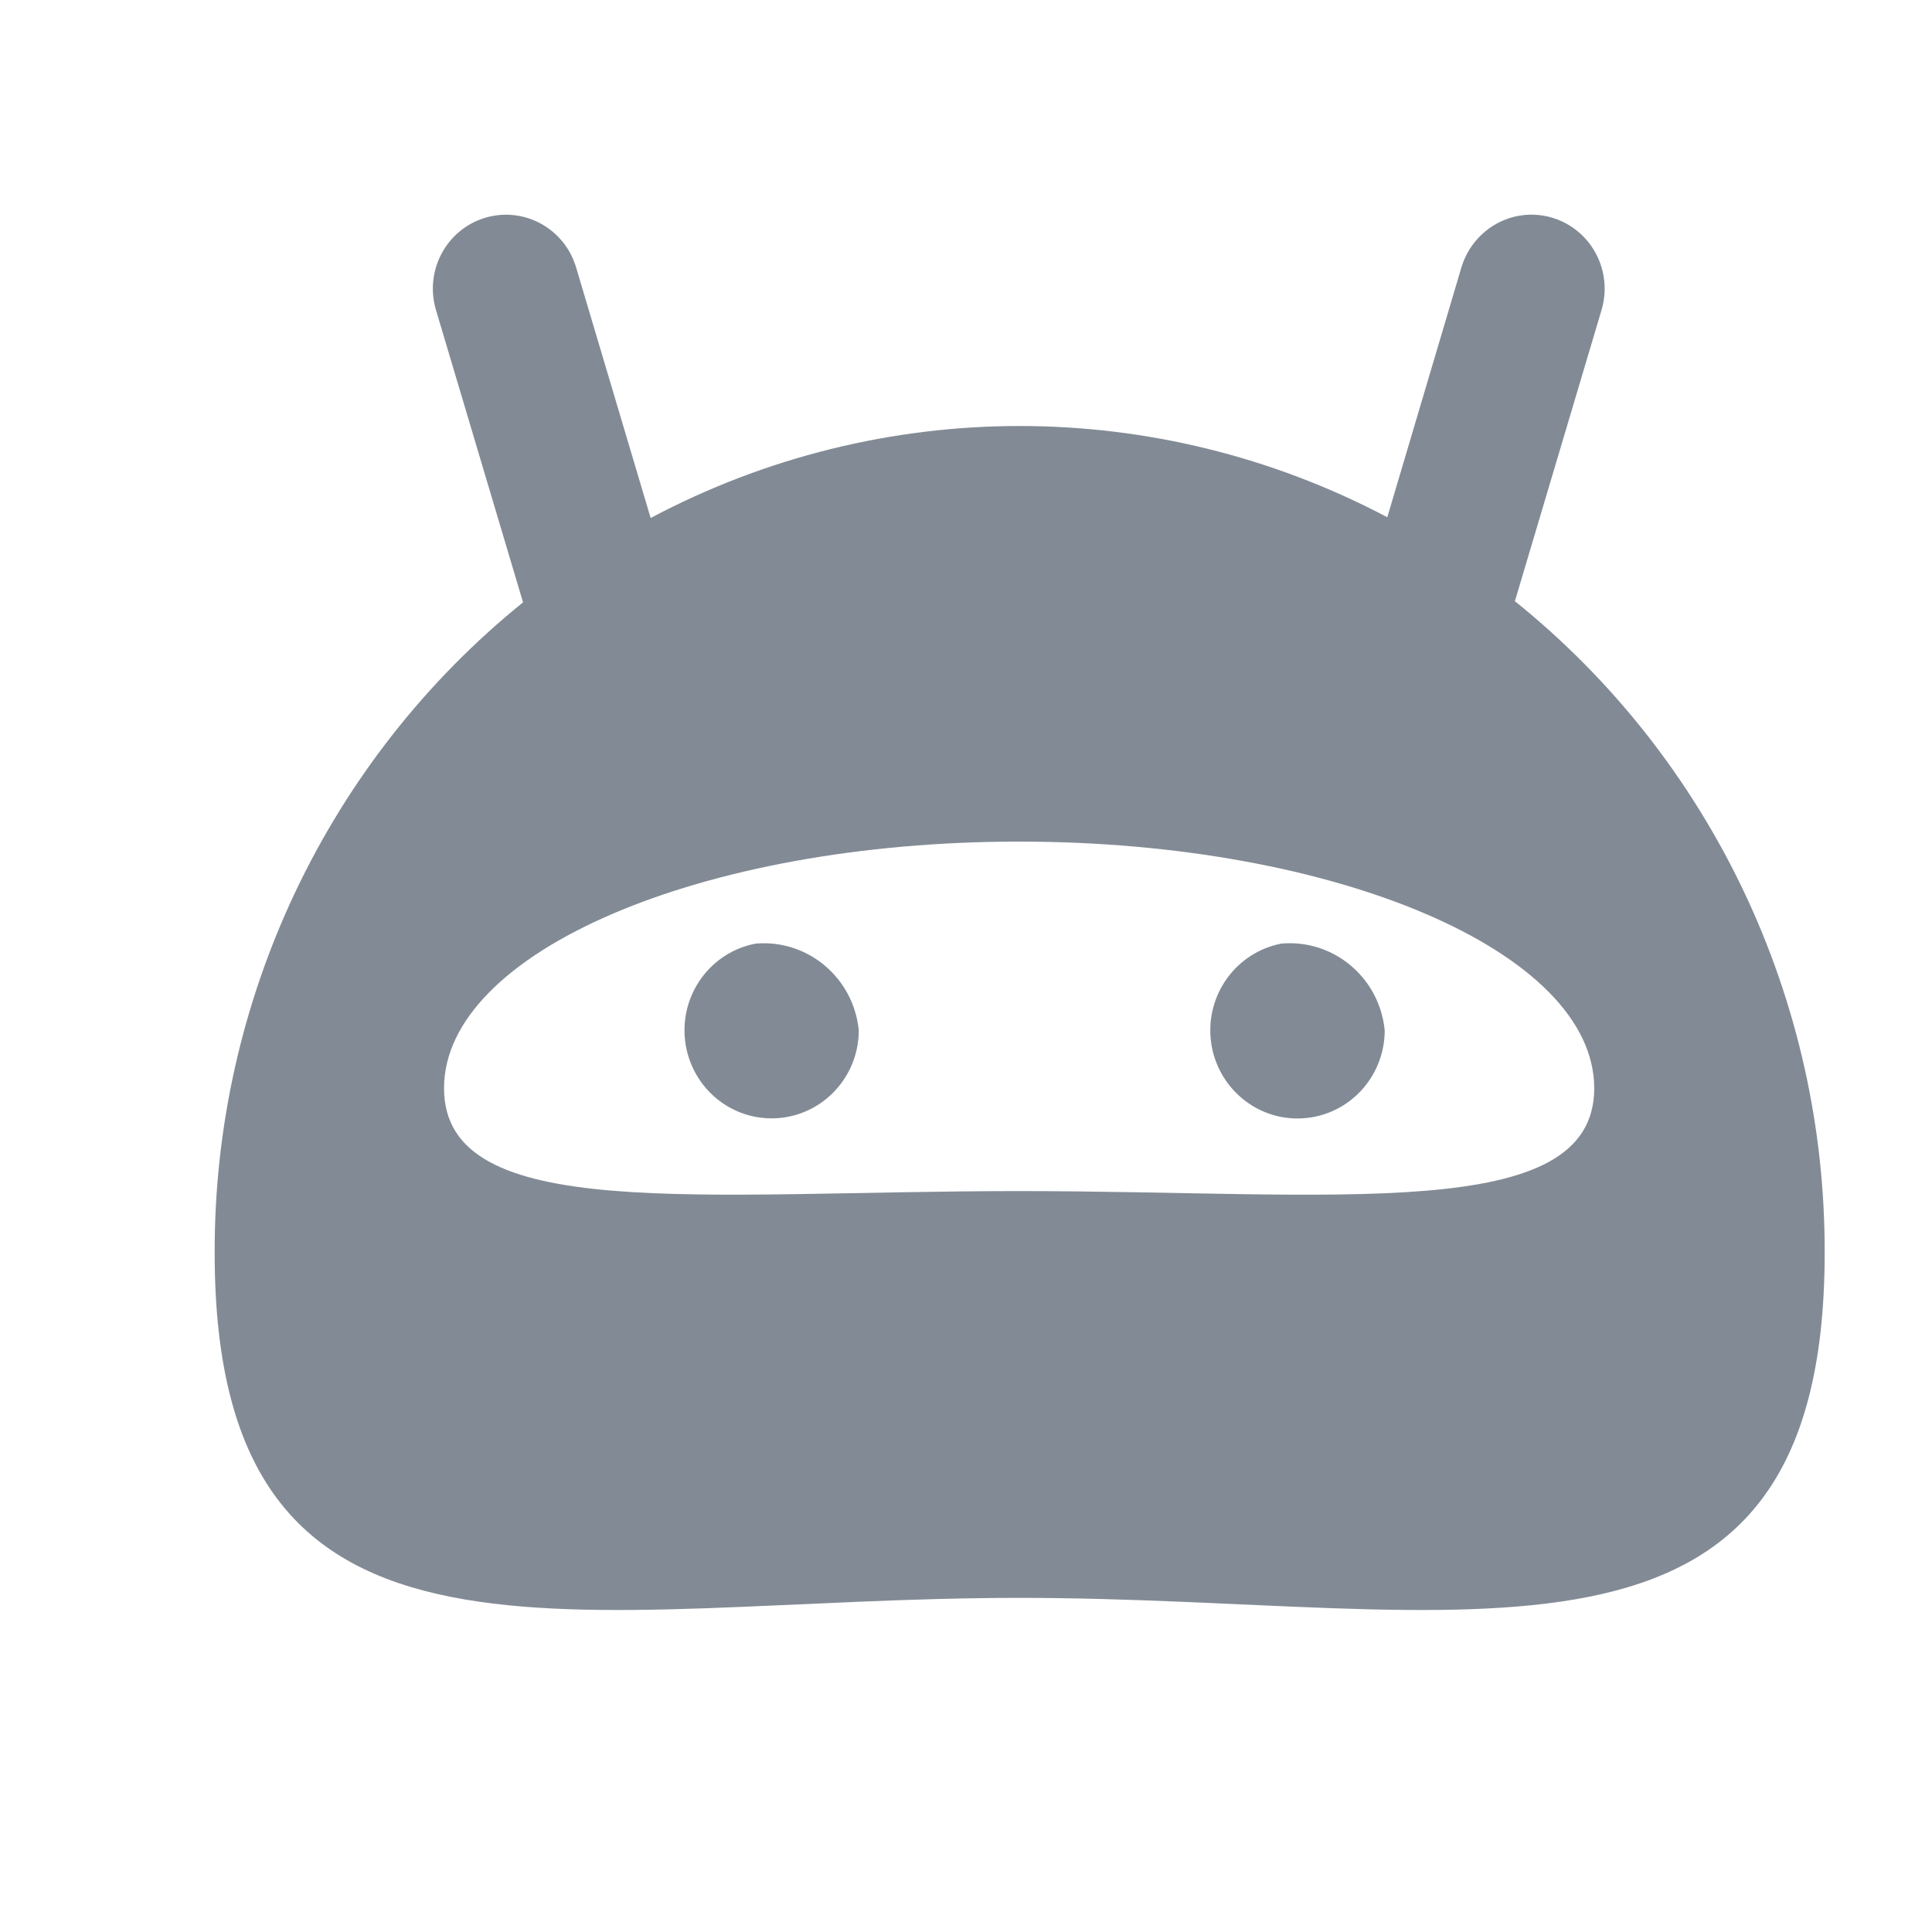 <svg width="18" height="18" viewBox="0 0 18 18" fill="none" xmlns="http://www.w3.org/2000/svg">
    <path fill-rule="evenodd" clip-rule="evenodd" d="M14.114 5.601L14.921 2.889C14.992 2.653 14.932 2.397 14.766 2.218C14.599 2.038 14.35 1.962 14.113 2.018C13.876 2.075 13.687 2.255 13.616 2.49L12.925 4.819C10.774 3.683 8.21 3.686 6.062 4.826L5.367 2.49C5.258 2.126 4.878 1.92 4.517 2.03C4.157 2.14 3.953 2.524 4.062 2.889L4.873 5.612C3.051 7.084 1.994 9.317 2 11.675C2 15.931 5.356 14.887 9.5 14.887C13.643 14.887 17 15.931 17 11.675C17.007 9.31 15.944 7.073 14.114 5.601ZM9.493 11.097C6.535 11.097 4.137 11.407 4.137 10.139C4.137 8.871 6.535 7.841 9.493 7.841C12.451 7.841 14.853 8.87 14.853 10.139C14.853 11.408 12.454 11.097 9.493 11.097ZM7.043 8.791C6.621 8.869 6.332 9.266 6.383 9.697C6.435 10.129 6.809 10.444 7.238 10.418C7.666 10.392 8.001 10.033 8.001 9.599C7.953 9.111 7.527 8.751 7.043 8.791ZM11.282 9.7C11.335 10.13 11.71 10.446 12.138 10.419C12.567 10.393 12.901 10.033 12.901 9.599C12.853 9.109 12.425 8.749 11.94 8.791C11.518 8.871 11.23 9.268 11.282 9.7Z" fill="#828B95"/>
</svg>
